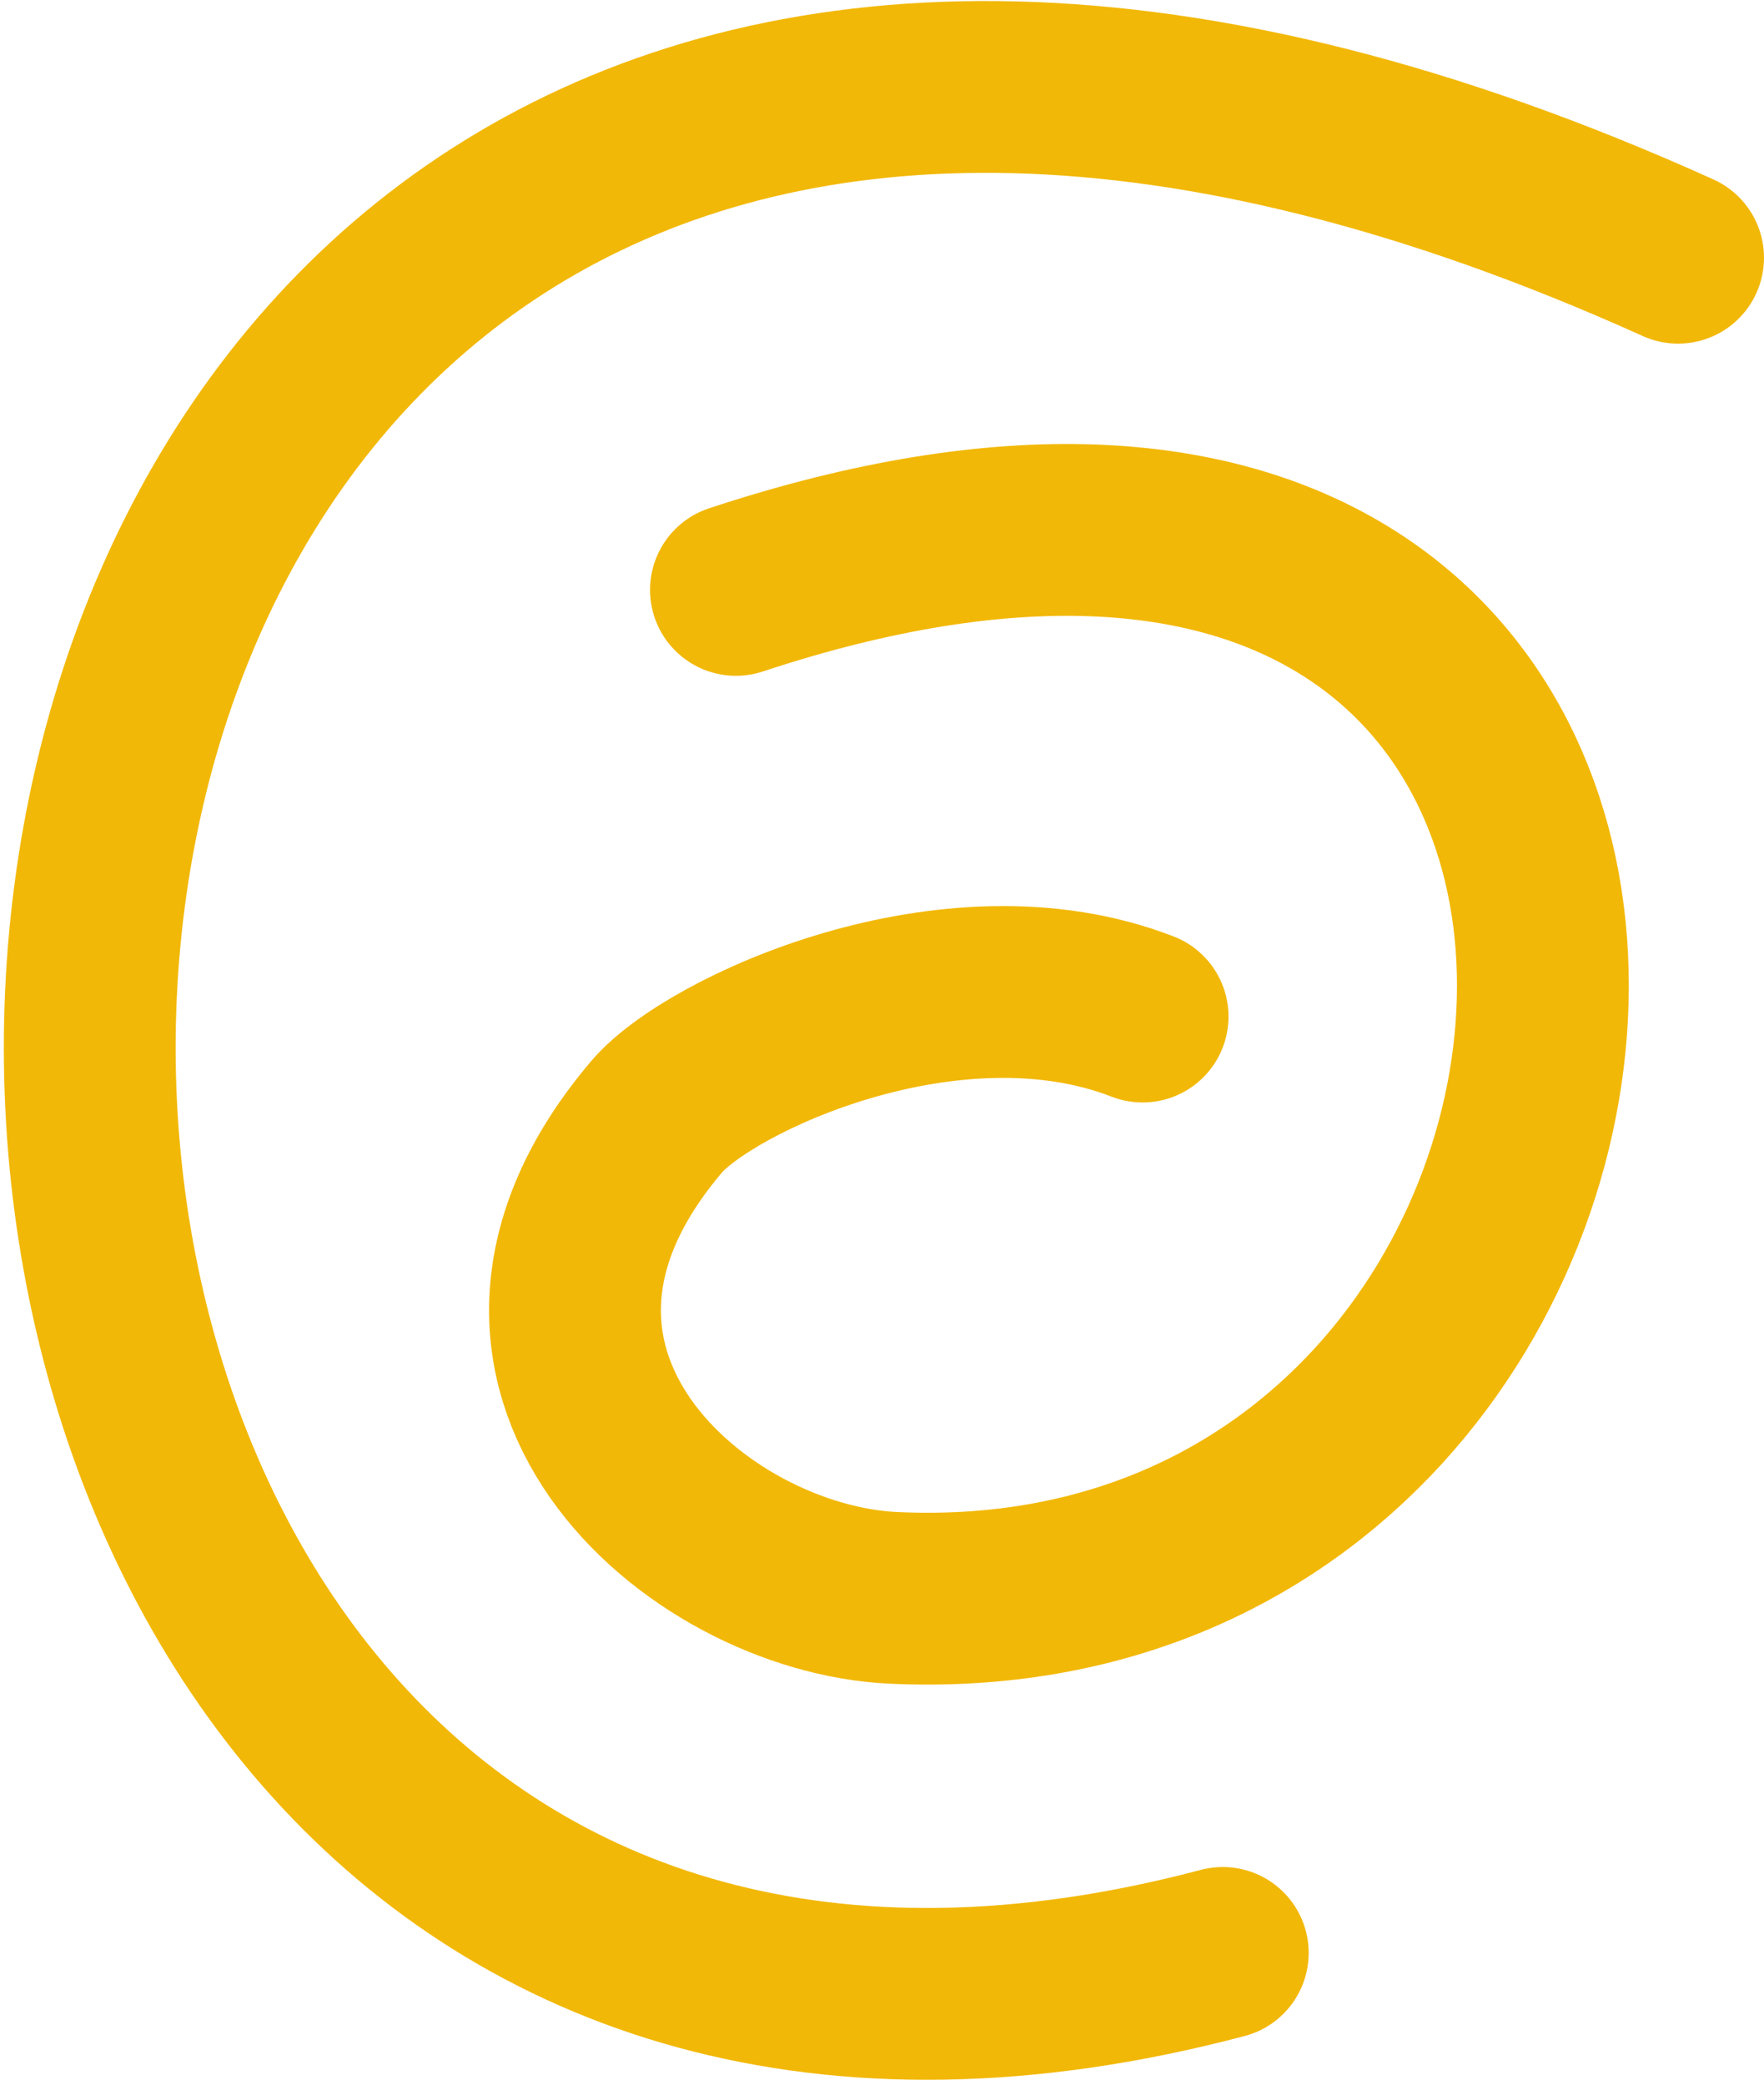 <svg width="308" height="364" viewBox="0 0 308 364" fill="none" xmlns="http://www.w3.org/2000/svg">
<path d="M128.499 103C320.499 39.502 302.984 285.836 155.984 278.999C121.459 277.393 77.232 239.039 114.644 194.997C123.827 184.187 166 164.497 199.5 177.497M213.5 340.998C-66.003 414.998 -58.001 -113.5 292.998 45.001" stroke="#F2B807" stroke-width="30" stroke-linecap="round"/>
</svg>
